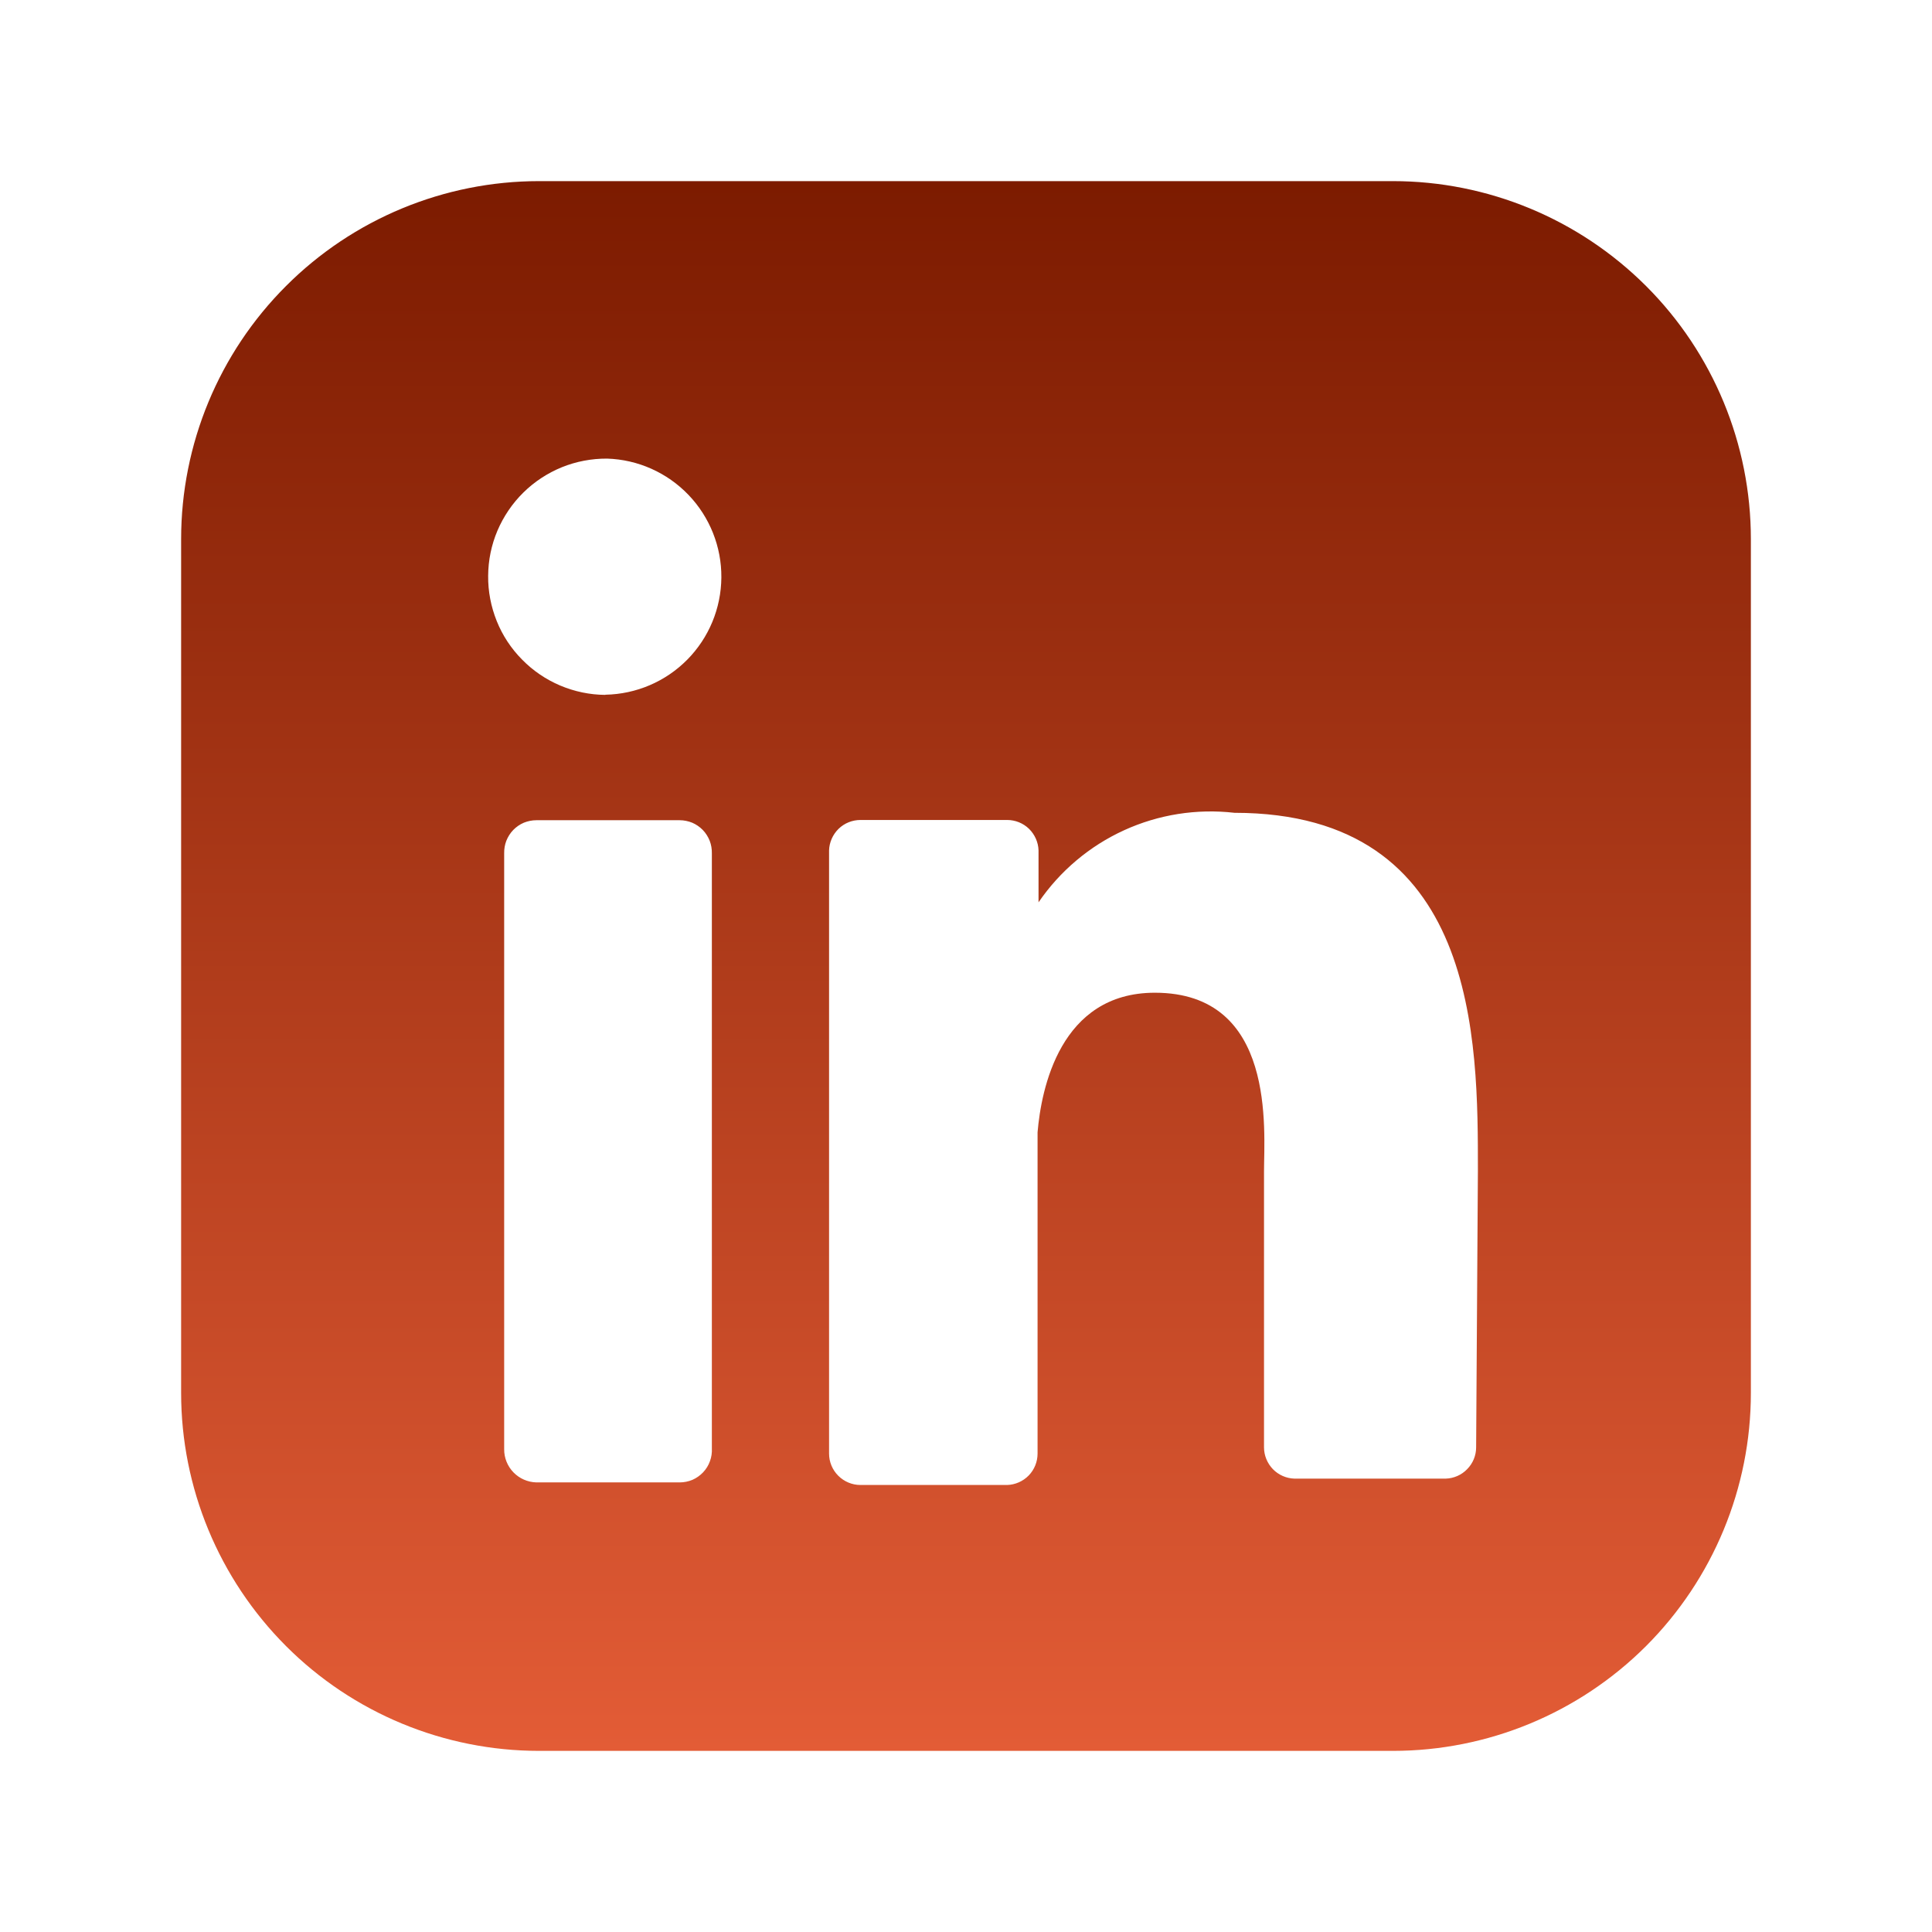 <svg width="24" height="24" viewBox="0 0 24 24" fill="none" xmlns="http://www.w3.org/2000/svg">
<path d="M17.303 2.25H6.697C5.518 2.25 4.386 2.719 3.553 3.553C2.719 4.386 2.25 5.518 2.25 6.697V17.303C2.25 18.482 2.719 19.613 3.553 20.448C4.386 21.282 5.518 21.75 6.697 21.75H17.303C18.482 21.75 19.613 21.282 20.448 20.448C21.282 19.613 21.75 18.482 21.75 17.303V6.697C21.75 5.518 21.282 4.386 20.448 3.553C19.613 2.719 18.482 2.25 17.303 2.25ZM8.843 17.992C8.846 18.046 8.838 18.101 8.819 18.152C8.801 18.203 8.772 18.25 8.734 18.29C8.697 18.329 8.652 18.361 8.602 18.383C8.551 18.404 8.498 18.415 8.443 18.415H6.663C6.556 18.412 6.454 18.368 6.379 18.291C6.304 18.214 6.262 18.11 6.263 18.003V10.6C6.262 10.547 6.271 10.493 6.29 10.444C6.31 10.394 6.339 10.348 6.376 10.31C6.413 10.272 6.458 10.241 6.507 10.22C6.557 10.2 6.61 10.189 6.663 10.189H8.443C8.496 10.189 8.549 10.2 8.599 10.22C8.648 10.241 8.693 10.272 8.73 10.31C8.767 10.348 8.796 10.394 8.816 10.444C8.835 10.493 8.844 10.547 8.843 10.6V17.992ZM7.52 8.632C7.327 8.631 7.137 8.591 6.959 8.516C6.782 8.441 6.621 8.332 6.486 8.194C6.35 8.057 6.243 7.895 6.171 7.716C6.099 7.537 6.062 7.346 6.064 7.154C6.065 6.961 6.104 6.77 6.179 6.593C6.255 6.415 6.364 6.254 6.501 6.119C6.638 5.984 6.801 5.877 6.98 5.804C7.158 5.732 7.349 5.696 7.542 5.697C7.925 5.709 8.287 5.871 8.552 6.147C8.817 6.423 8.964 6.792 8.961 7.174C8.958 7.557 8.806 7.923 8.537 8.195C8.268 8.467 7.903 8.623 7.52 8.63M18.337 17.98C18.337 18.081 18.297 18.178 18.226 18.25C18.156 18.323 18.06 18.365 17.959 18.368H16.08C15.979 18.365 15.883 18.323 15.812 18.25C15.742 18.177 15.702 18.08 15.702 17.979V14.555C15.702 14.044 15.858 12.332 14.346 12.332C13.167 12.332 12.934 13.532 12.889 14.066V18.057C12.889 18.158 12.85 18.256 12.779 18.329C12.709 18.401 12.612 18.444 12.511 18.447H10.688C10.585 18.447 10.486 18.405 10.413 18.332C10.34 18.259 10.299 18.16 10.299 18.057V10.564C10.302 10.463 10.345 10.367 10.417 10.296C10.49 10.225 10.588 10.186 10.689 10.186H12.511C12.612 10.186 12.71 10.225 12.783 10.296C12.855 10.367 12.898 10.463 12.901 10.564V11.209C13.167 10.82 13.534 10.51 13.963 10.314C14.392 10.118 14.867 10.043 15.335 10.097C18.37 10.097 18.359 12.932 18.359 14.544L18.337 17.98Z" fill="url(#paint0_linear_224_187)"/>
<defs>
<linearGradient id="paint0_linear_224_187" x1="12" y1="2.25" x2="12" y2="21.75" gradientUnits="userSpaceOnUse">
<stop stop-color="#7C1B00"/>
<stop offset="1" stop-color="#E35C36"/>
</linearGradient>
</defs>
</svg>
